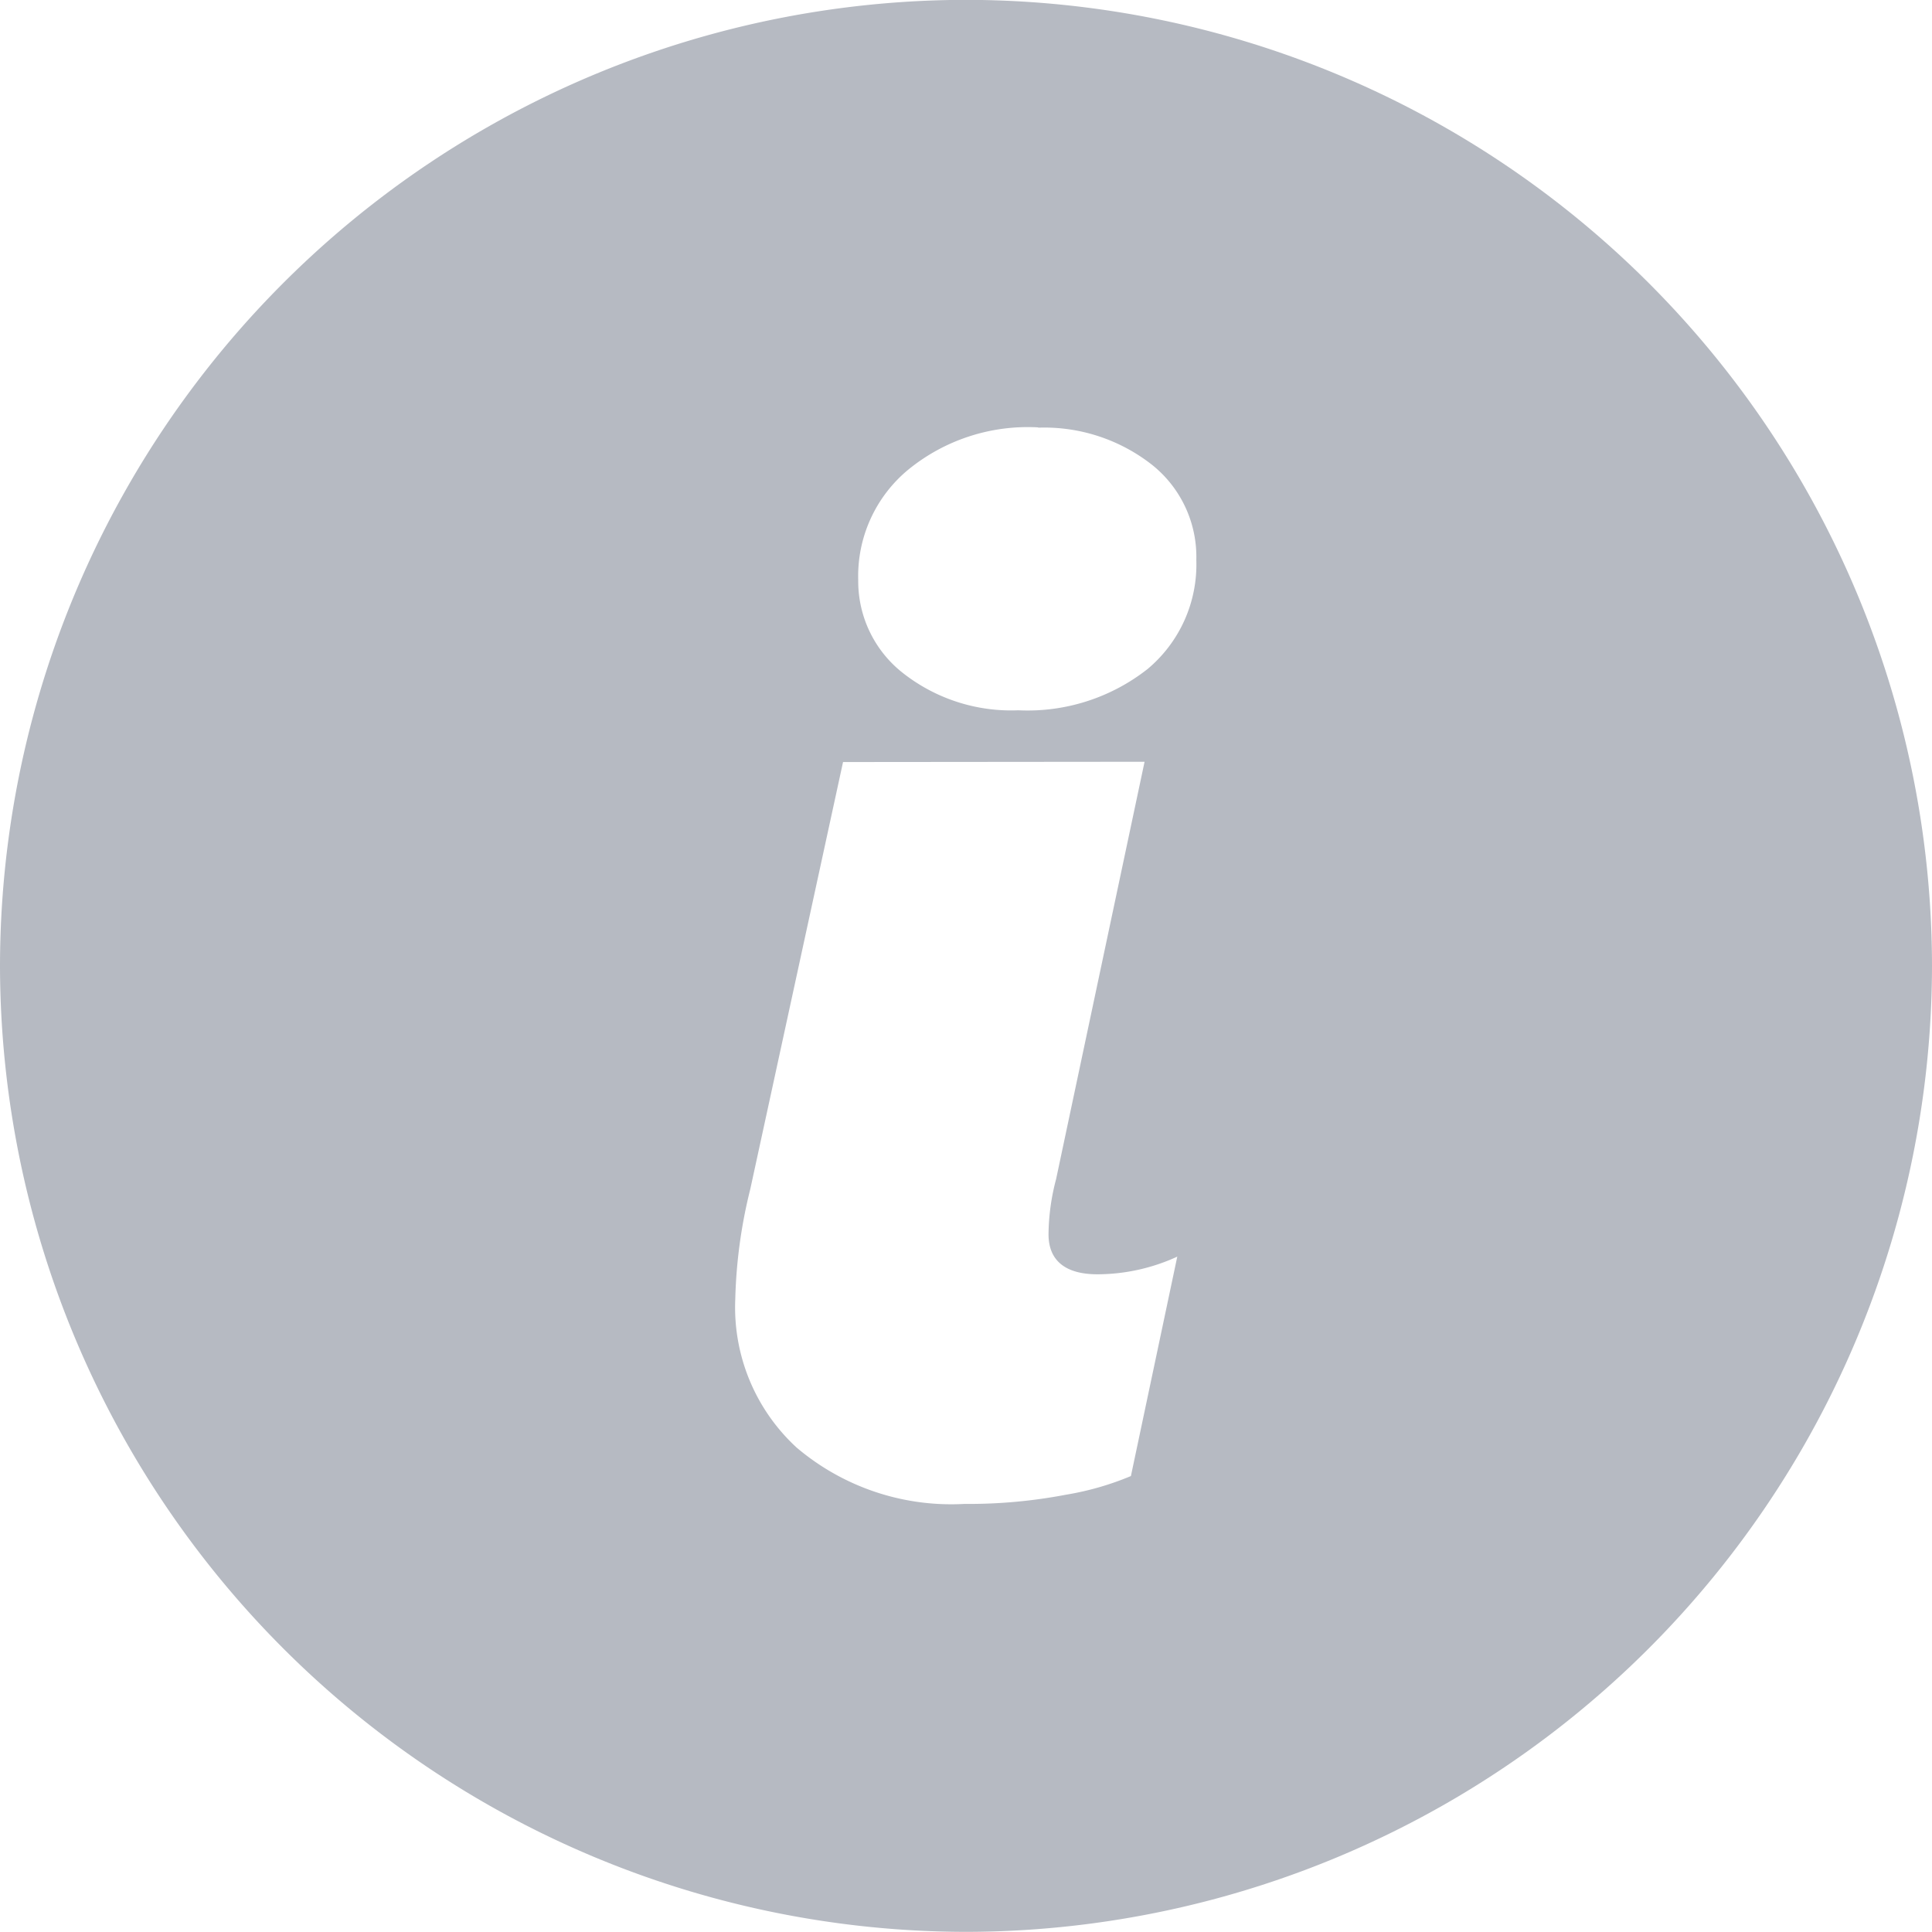 <svg xmlns="http://www.w3.org/2000/svg" width="14" height="14" viewBox="0 0 14 14">
  <path id="Path_3925" data-name="Path 3925" d="M-18039,15750a7.01,7.01,0,0,1-7-7,7.007,7.007,0,0,1,7-7,7.007,7.007,0,0,1,7,7A7.01,7.01,0,0,1-18039,15750Zm-.891-8.477h0l-.672,3.094a3.637,3.637,0,0,0-.109.8,1.38,1.38,0,0,0,.445,1.074,1.732,1.732,0,0,0,1.215.408,3.759,3.759,0,0,0,.738-.067,2.1,2.1,0,0,0,.469-.135l.336-1.59a1.392,1.392,0,0,1-.578.128c-.234,0-.355-.1-.355-.29a1.61,1.61,0,0,1,.055-.4l.641-3.024Zm1.414-2.425a1.369,1.369,0,0,0-.941.306,1,1,0,0,0-.363.8.845.845,0,0,0,.324.674,1.269,1.269,0,0,0,.836.27,1.406,1.406,0,0,0,.938-.3.987.987,0,0,0,.352-.789.853.853,0,0,0-.32-.689A1.265,1.265,0,0,0-18038.477,15739.1Z" transform="translate(18046 -15736.001)" fill="#b6bac2"/>
</svg>
